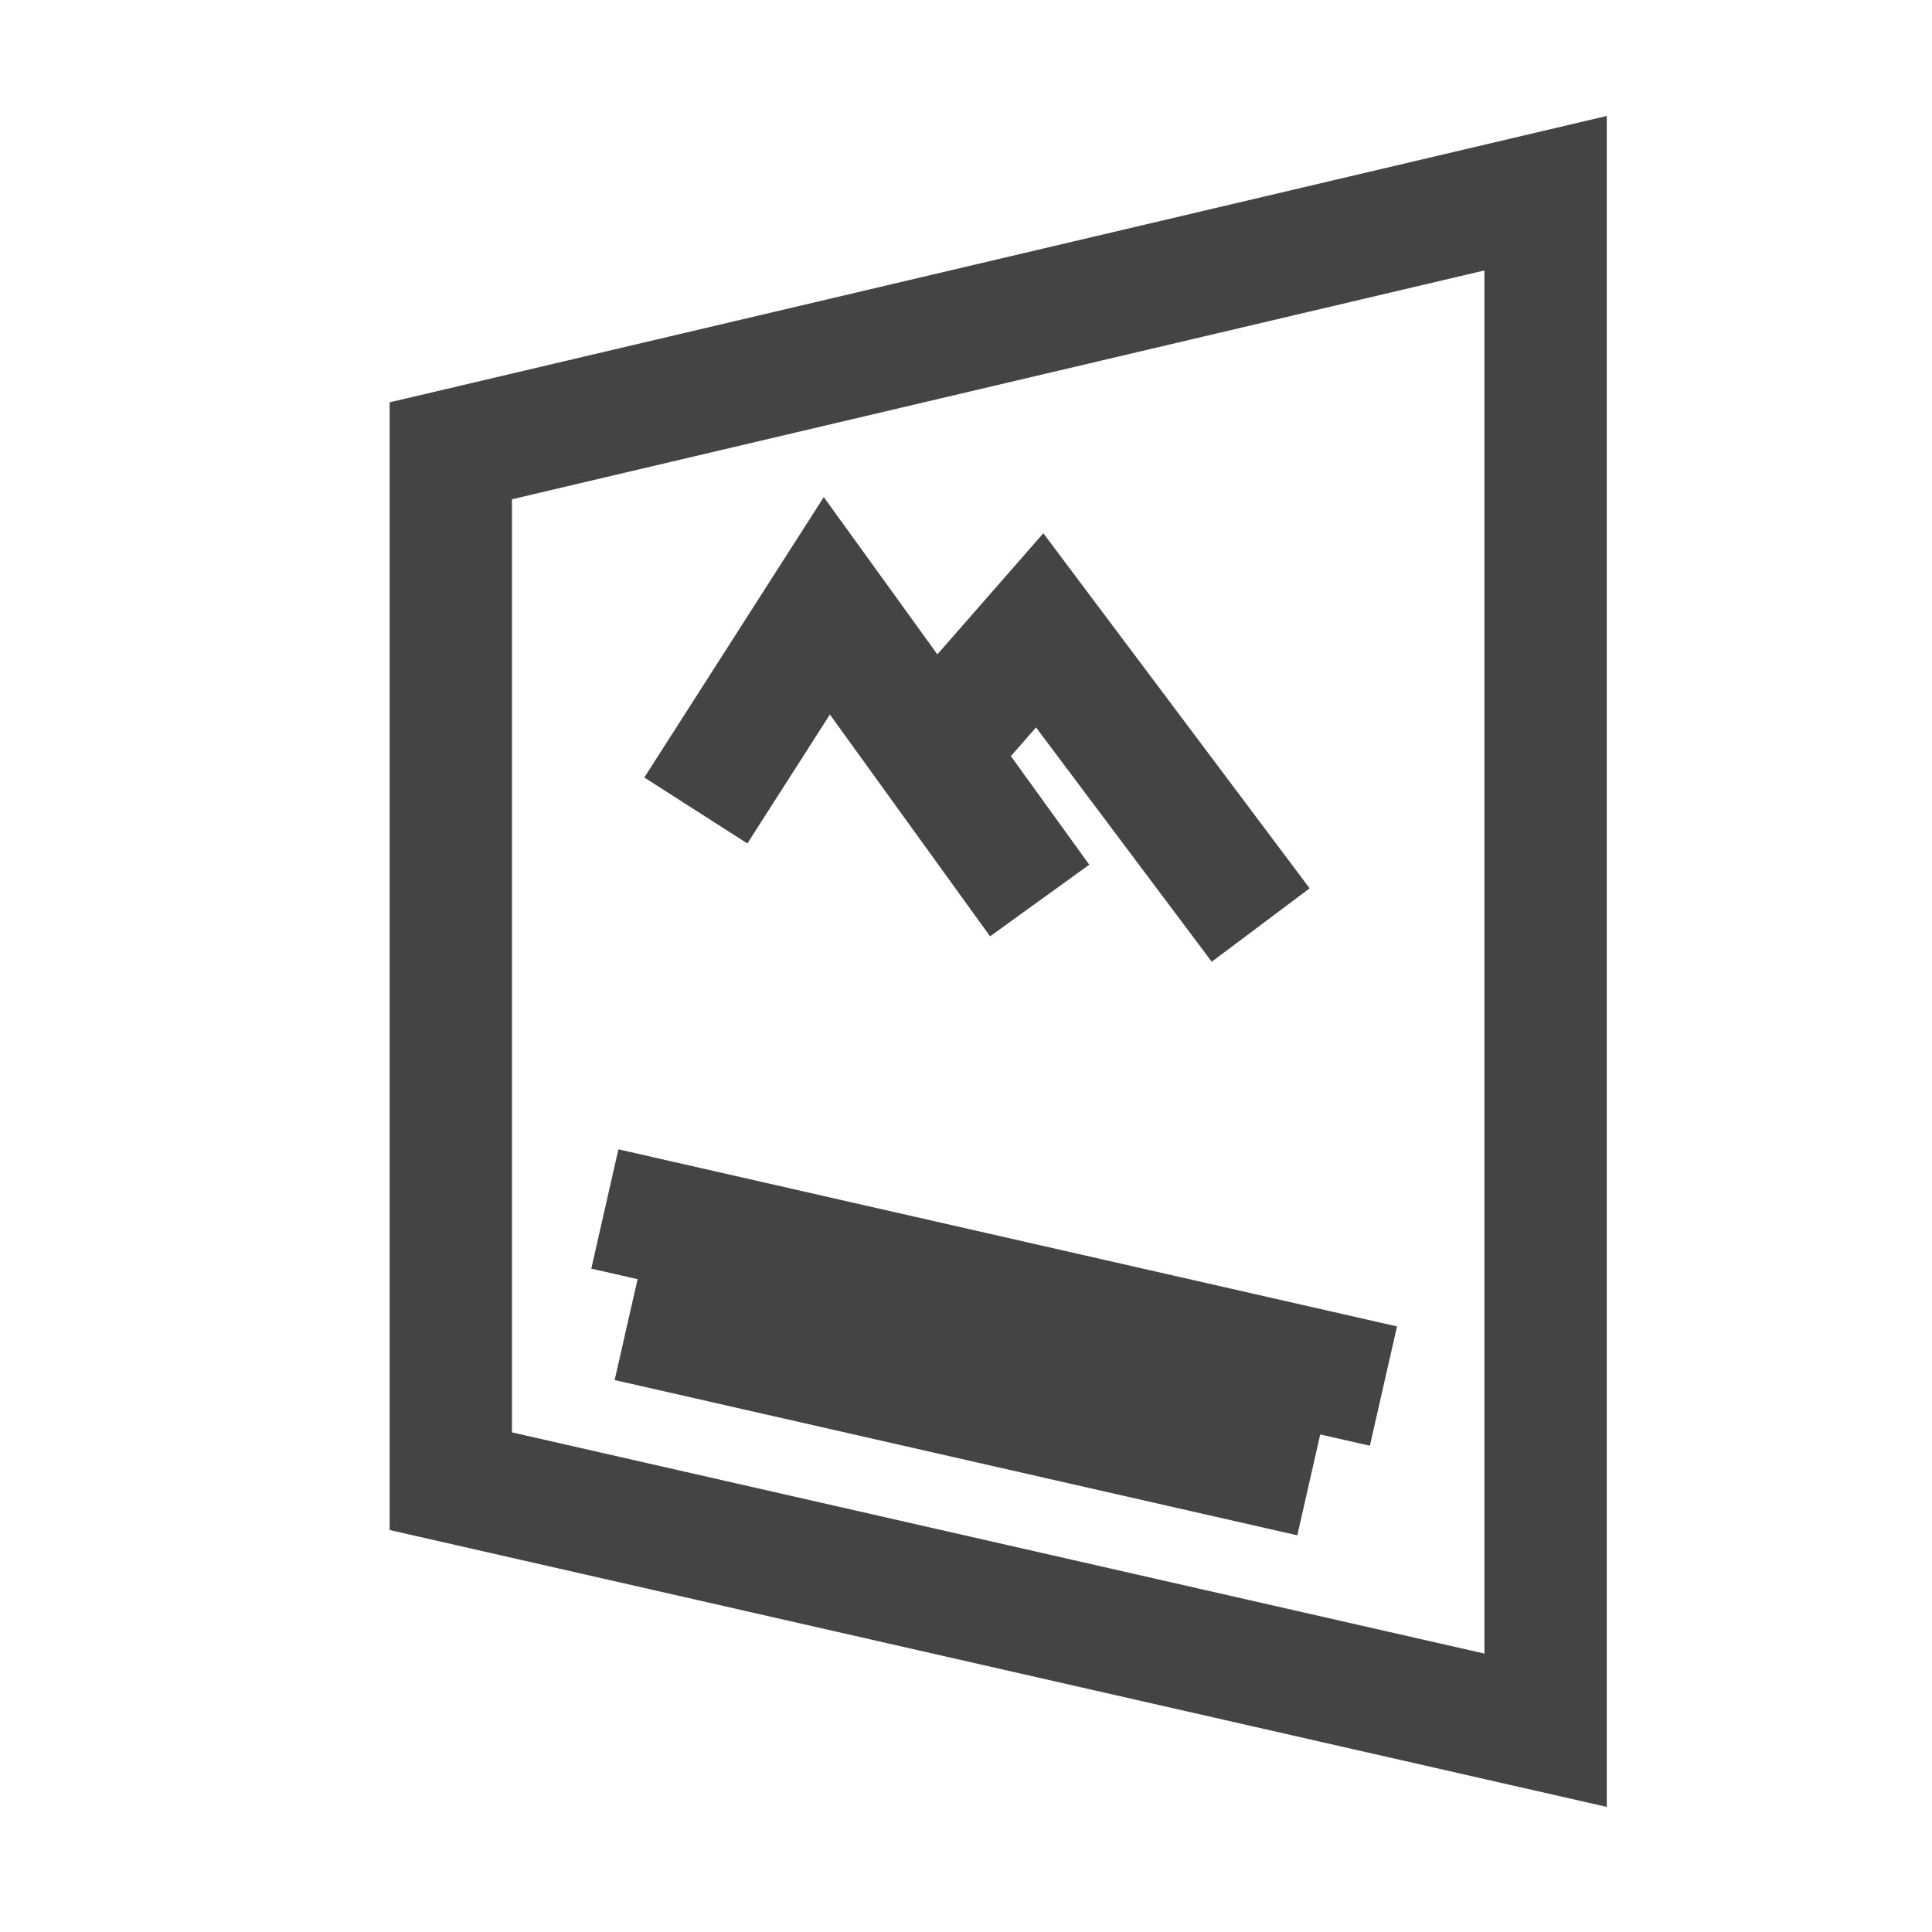 <!-- Herzog Dupont Copyright (C) 2016-2022 YOOtheme GmbH, 2019-2022 Thomas Weidlich GNU GPL v3 -->
<svg width="30" height="30" viewBox="0 0 30 30" xmlns="http://www.w3.org/2000/svg">
	<path fill="none" stroke="#444" stroke-width="1.9" d="M 24,3 V 26.867 L 7,23 V 7 Z" />
	<path fill="none" stroke="#444" stroke-width="1.9" d="M 9.755,20.503 20.355,22.914" />
	<path fill="none" stroke="#444" stroke-width="1.9" d="M 9.392,18.773 21.482,21.523" />
	<path fill="none" stroke="#444" stroke-width="1.9" d="m 10.805,12.585 2.034,-3.178 3.305,4.576" />
	<path fill="none" stroke="#444" stroke-width="1.9" d="m 14.364,11.822 1.78,-2.034 3.432,4.576" />
</svg>